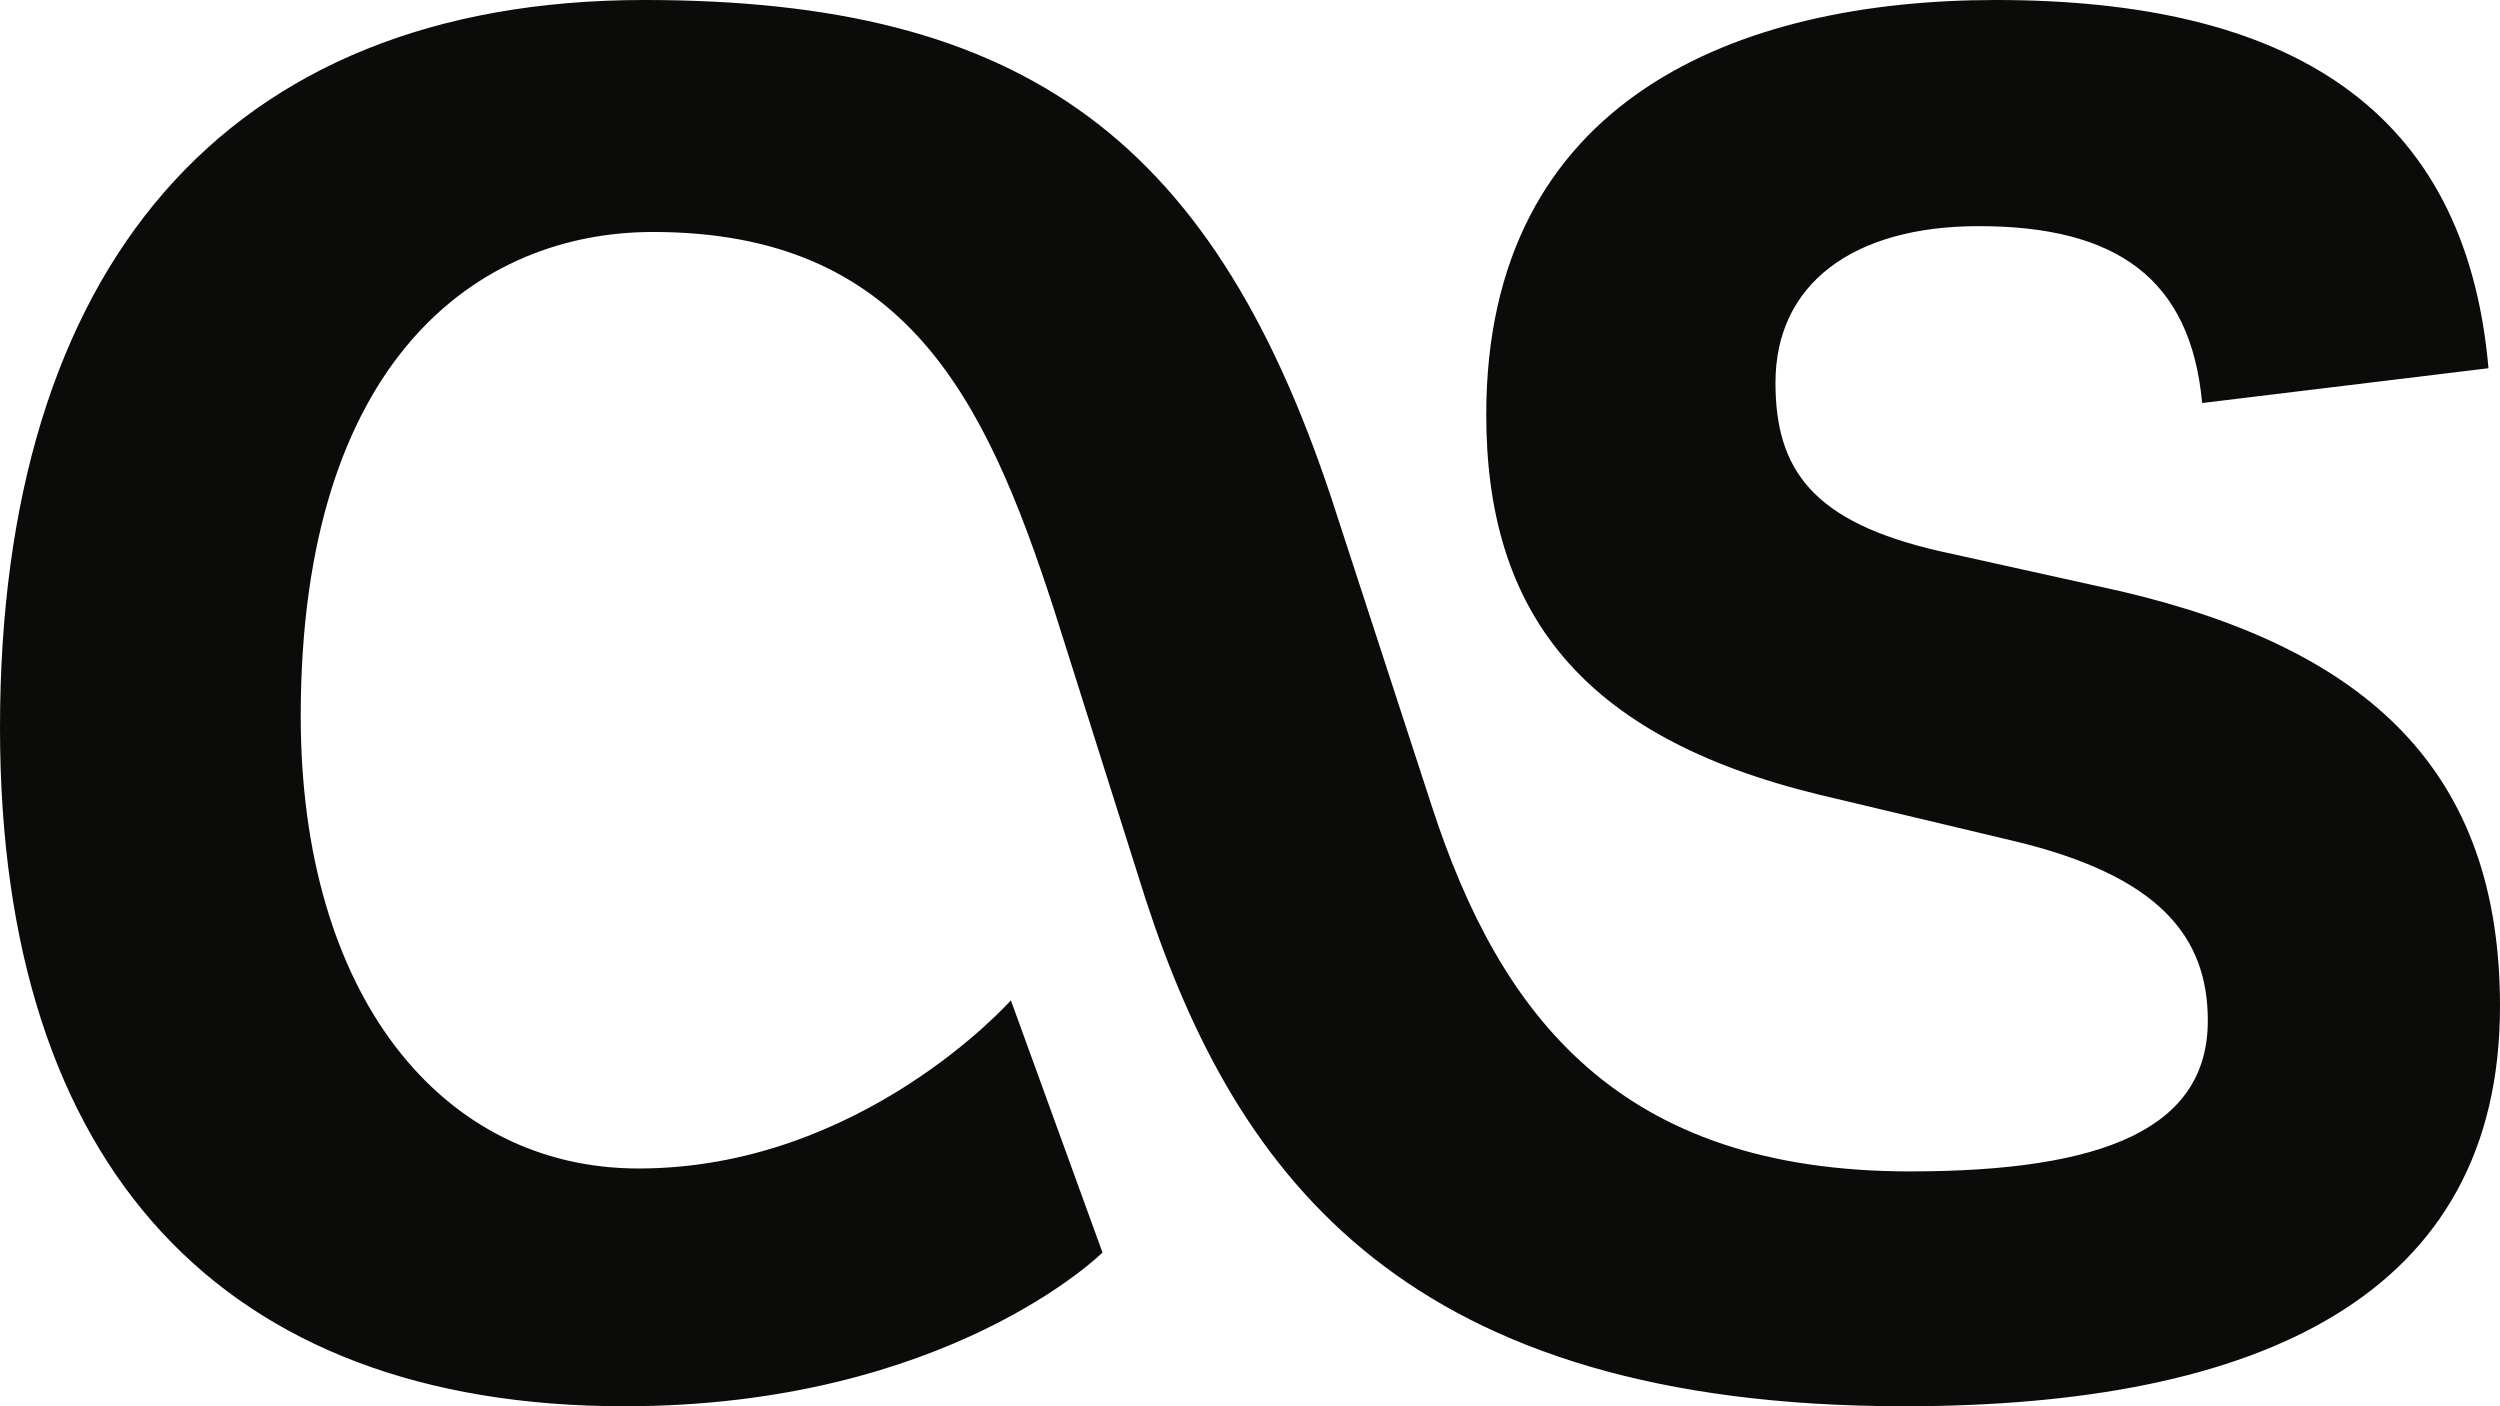 <?xml version="1.0" encoding="UTF-8" standalone="no"?>
<svg width="48px" height="27px" viewBox="0 0 48 27" version="1.1" xmlns="http://www.w3.org/2000/svg" xmlns:xlink="http://www.w3.org/1999/xlink" xmlns:sketch="http://www.bohemiancoding.com/sketch/ns">
    <!-- Generator: Sketch 3.4.4 (17249) - http://www.bohemiancoding.com/sketch -->
    <title>Fill 84-black</title>
    <desc>Created with Sketch.</desc>
    <defs></defs>
    <g id="Icons" stroke="none" stroke-width="1" fill="none" fill-rule="evenodd" sketch:type="MSPage">
        <g id="Black" sketch:type="MSArtboardGroup" transform="translate(-500, -811)" fill="#0B0B0A">
            <g id="Line-7" sketch:type="MSLayerGroup" transform="translate(200, 800)">
                <path d="M321.168,35.049 L319.409,30.206 C319.409,30.206 316.55,33.435 312.261,33.435 C308.467,33.435 305.774,30.095 305.774,24.751 C305.774,17.903 309.182,15.454 312.536,15.454 C317.375,15.454 318.913,18.627 320.233,22.691 L321.993,28.257 C323.752,33.658 327.051,38 336.562,38 C343.382,38 348,35.884 348,30.318 C348,25.809 345.469,23.47 340.741,22.357 L337.223,21.578 C334.803,21.021 334.089,20.018 334.089,18.349 C334.089,16.455 335.572,15.342 337.992,15.342 C340.632,15.342 342.062,16.344 342.281,18.738 L347.779,18.07 C347.34,13.059 343.93,11 338.322,11 C333.373,11 328.536,12.892 328.536,18.961 C328.536,22.746 330.349,25.141 334.913,26.254 L338.652,27.144 C341.457,27.812 342.39,28.982 342.39,30.596 C342.39,32.656 340.411,33.491 336.672,33.491 C331.119,33.491 328.81,30.54 327.49,26.476 L325.675,20.91 C323.367,13.673 319.683,11 312.37,11 C304.288,11 300,16.177 300,24.974 C300,33.435 304.288,38 311.986,38 C318.198,38 321.168,35.049 321.168,35.049" id="Fill-84" sketch:type="MSShapeGroup"></path>
            </g>
        </g>
    </g>
</svg>
